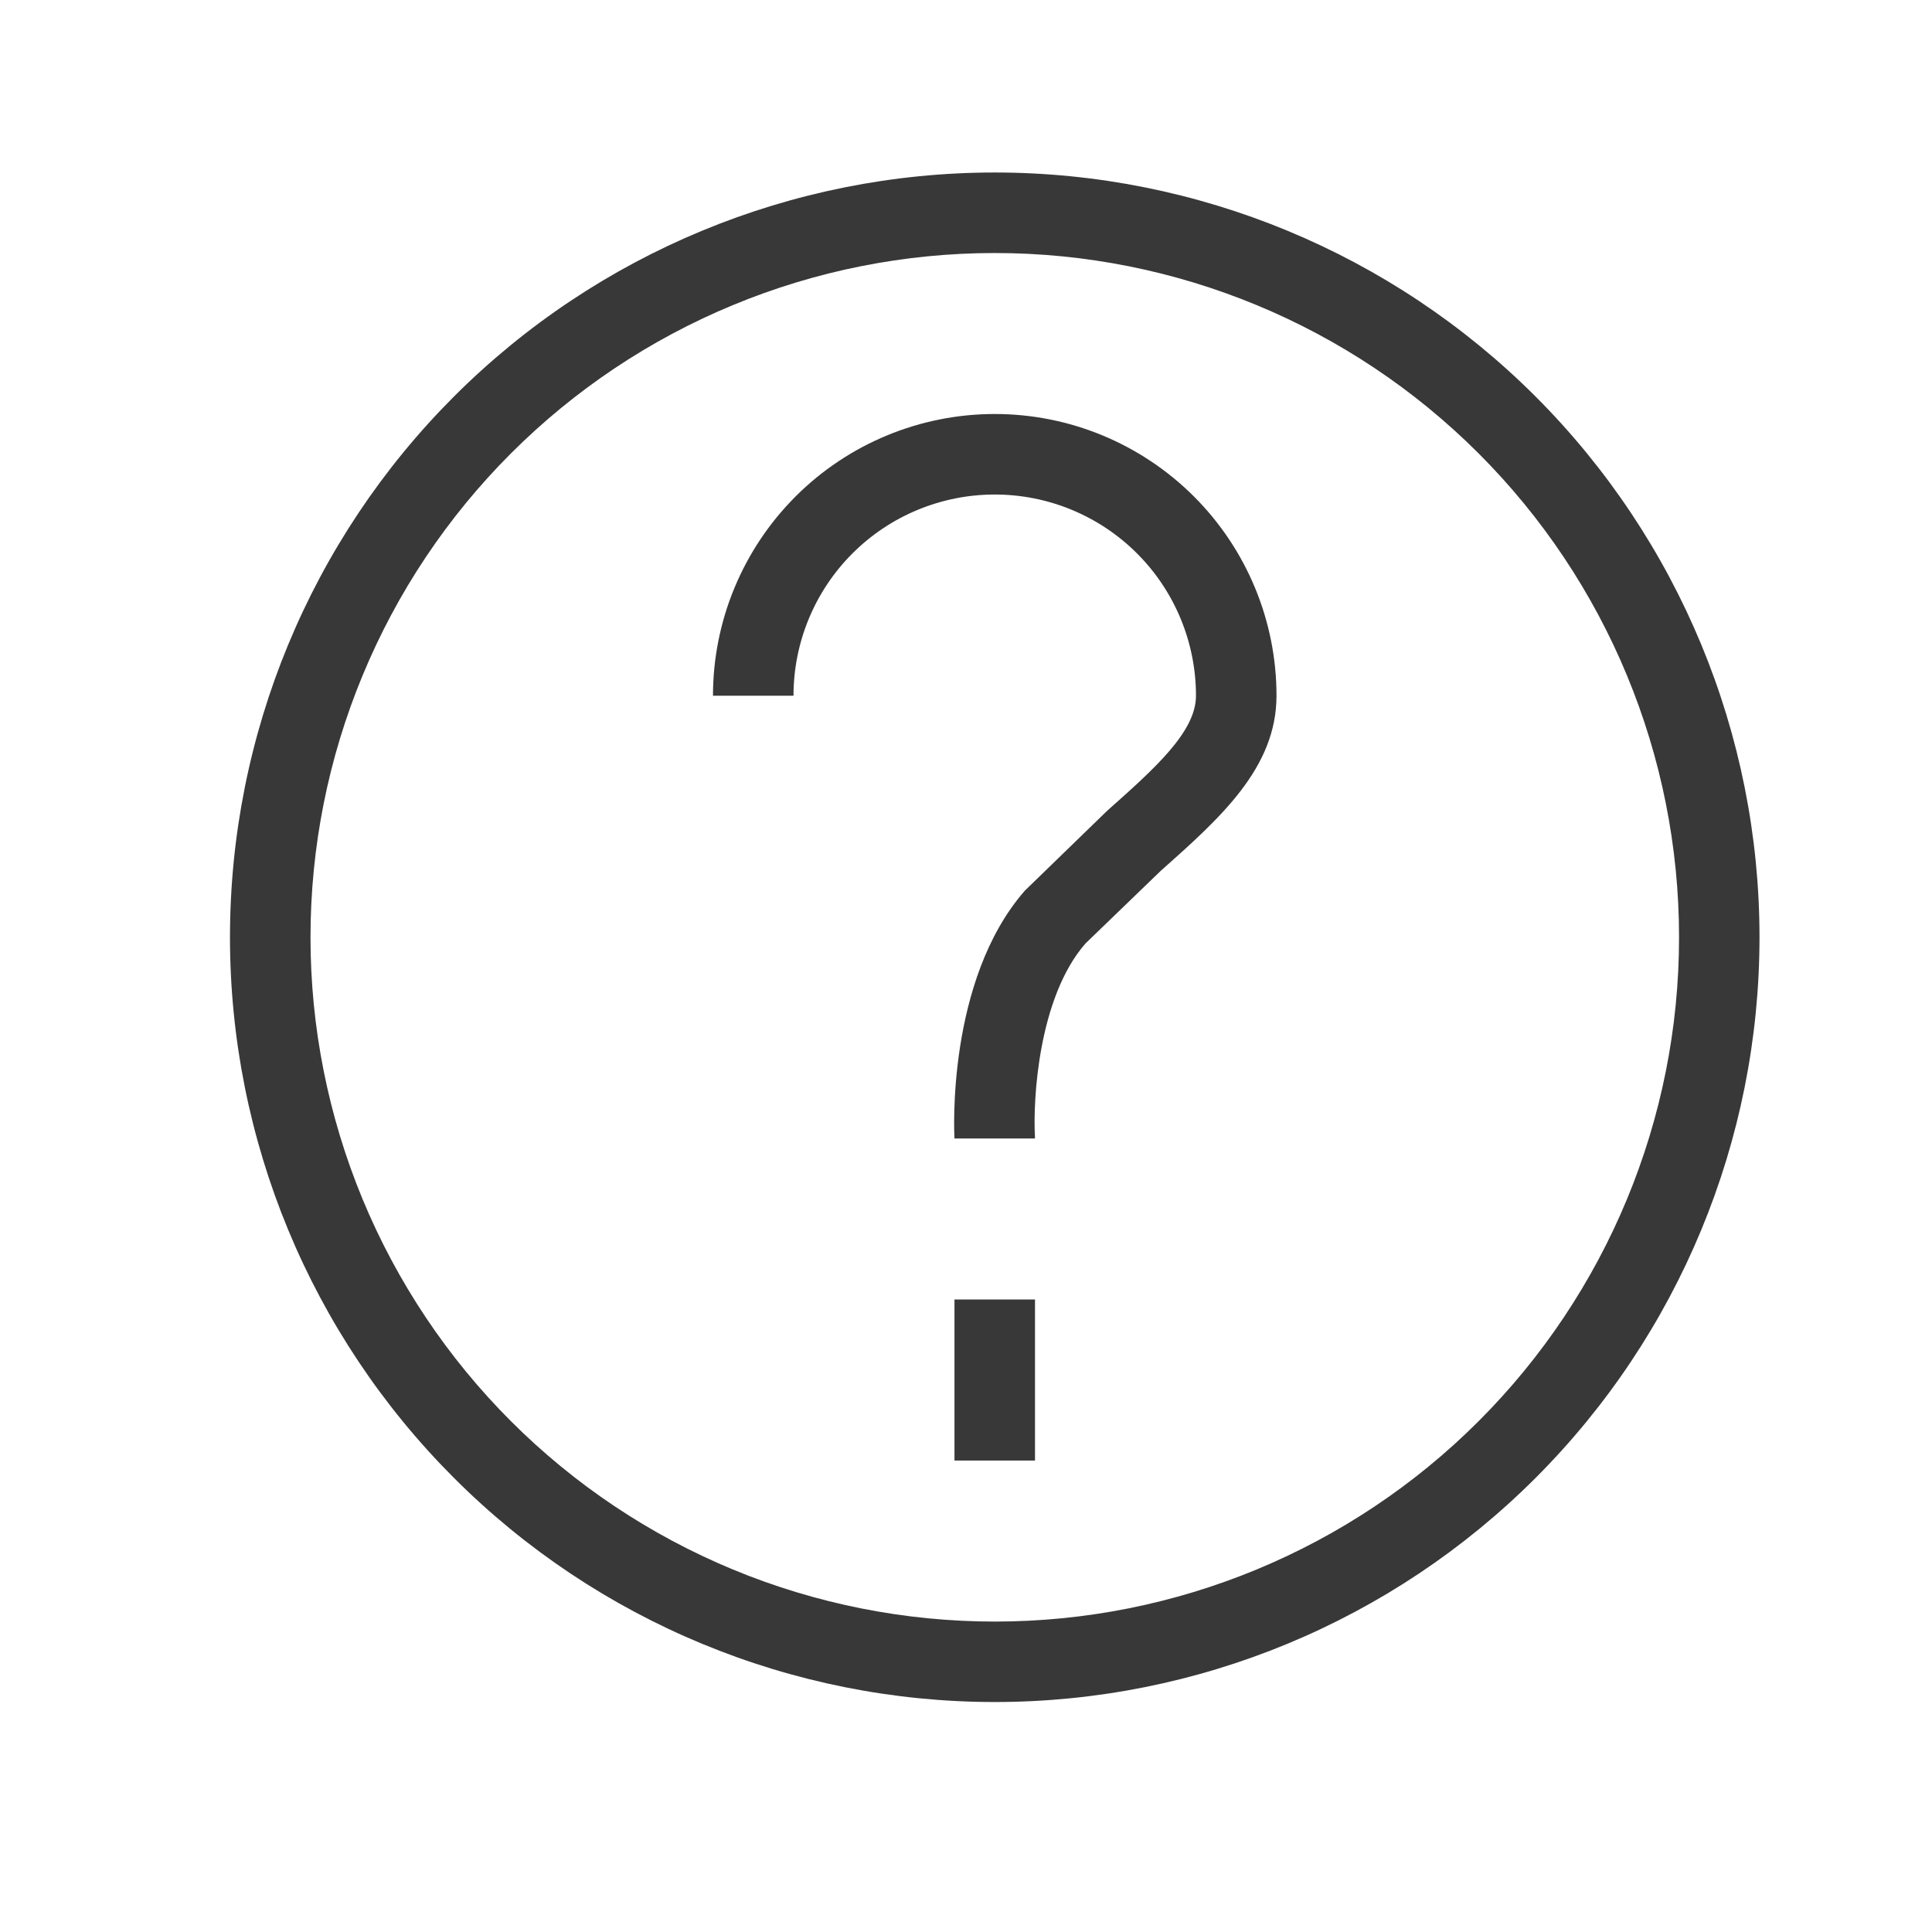 <svg width="28" height="28" viewBox="0 0 28 28" fill="none" xmlns="http://www.w3.org/2000/svg">
<path d="M14.417 3.667C13.114 3.667 11.825 3.923 10.621 4.422C9.418 4.92 8.325 5.651 7.404 6.572C6.483 7.493 5.753 8.586 5.255 9.789C4.756 10.992 4.5 12.282 4.5 13.585C4.5 14.887 4.757 16.176 5.255 17.38C5.754 18.583 6.484 19.676 7.405 20.597C8.326 21.518 9.419 22.248 10.623 22.747C11.826 23.245 13.116 23.501 14.418 23.501C17.048 23.501 19.57 22.456 21.43 20.596C23.29 18.736 24.335 16.214 24.334 13.583C24.334 10.953 23.289 8.431 21.429 6.571C19.569 4.711 17.047 3.667 14.417 3.667V3.667ZM14.417 2.5C17.356 2.5 20.175 3.668 22.254 5.746C24.332 7.825 25.5 10.644 25.5 13.583C25.5 16.523 24.332 19.342 22.254 21.42C20.175 23.499 17.356 24.667 14.417 24.667C11.477 24.667 8.658 23.499 6.58 21.42C4.501 19.342 3.333 16.523 3.333 13.583C3.333 10.644 4.501 7.825 6.58 5.746C8.658 3.668 11.477 2.5 14.417 2.5V2.5ZM13.833 18.833H15V21.167H13.833V18.833ZM14.417 6C15.5 6 16.538 6.43 17.304 7.196C18.07 7.962 18.5 9 18.5 10.083C18.5 11.13 17.684 11.855 16.821 12.622L15.73 13.675C15.044 14.462 14.97 15.956 14.999 16.466V16.5H13.833C13.829 16.439 13.714 14.209 14.853 12.908L16.045 11.751C16.736 11.137 17.333 10.606 17.333 10.083C17.333 9.31 17.026 8.568 16.479 8.021C15.932 7.474 15.19 7.167 14.417 7.167C13.643 7.167 12.901 7.474 12.354 8.021C11.807 8.568 11.5 9.31 11.5 10.083H10.333C10.333 9 10.764 7.962 11.529 7.196C12.295 6.43 13.334 6 14.417 6Z" fill="#393838"/>
</svg>
